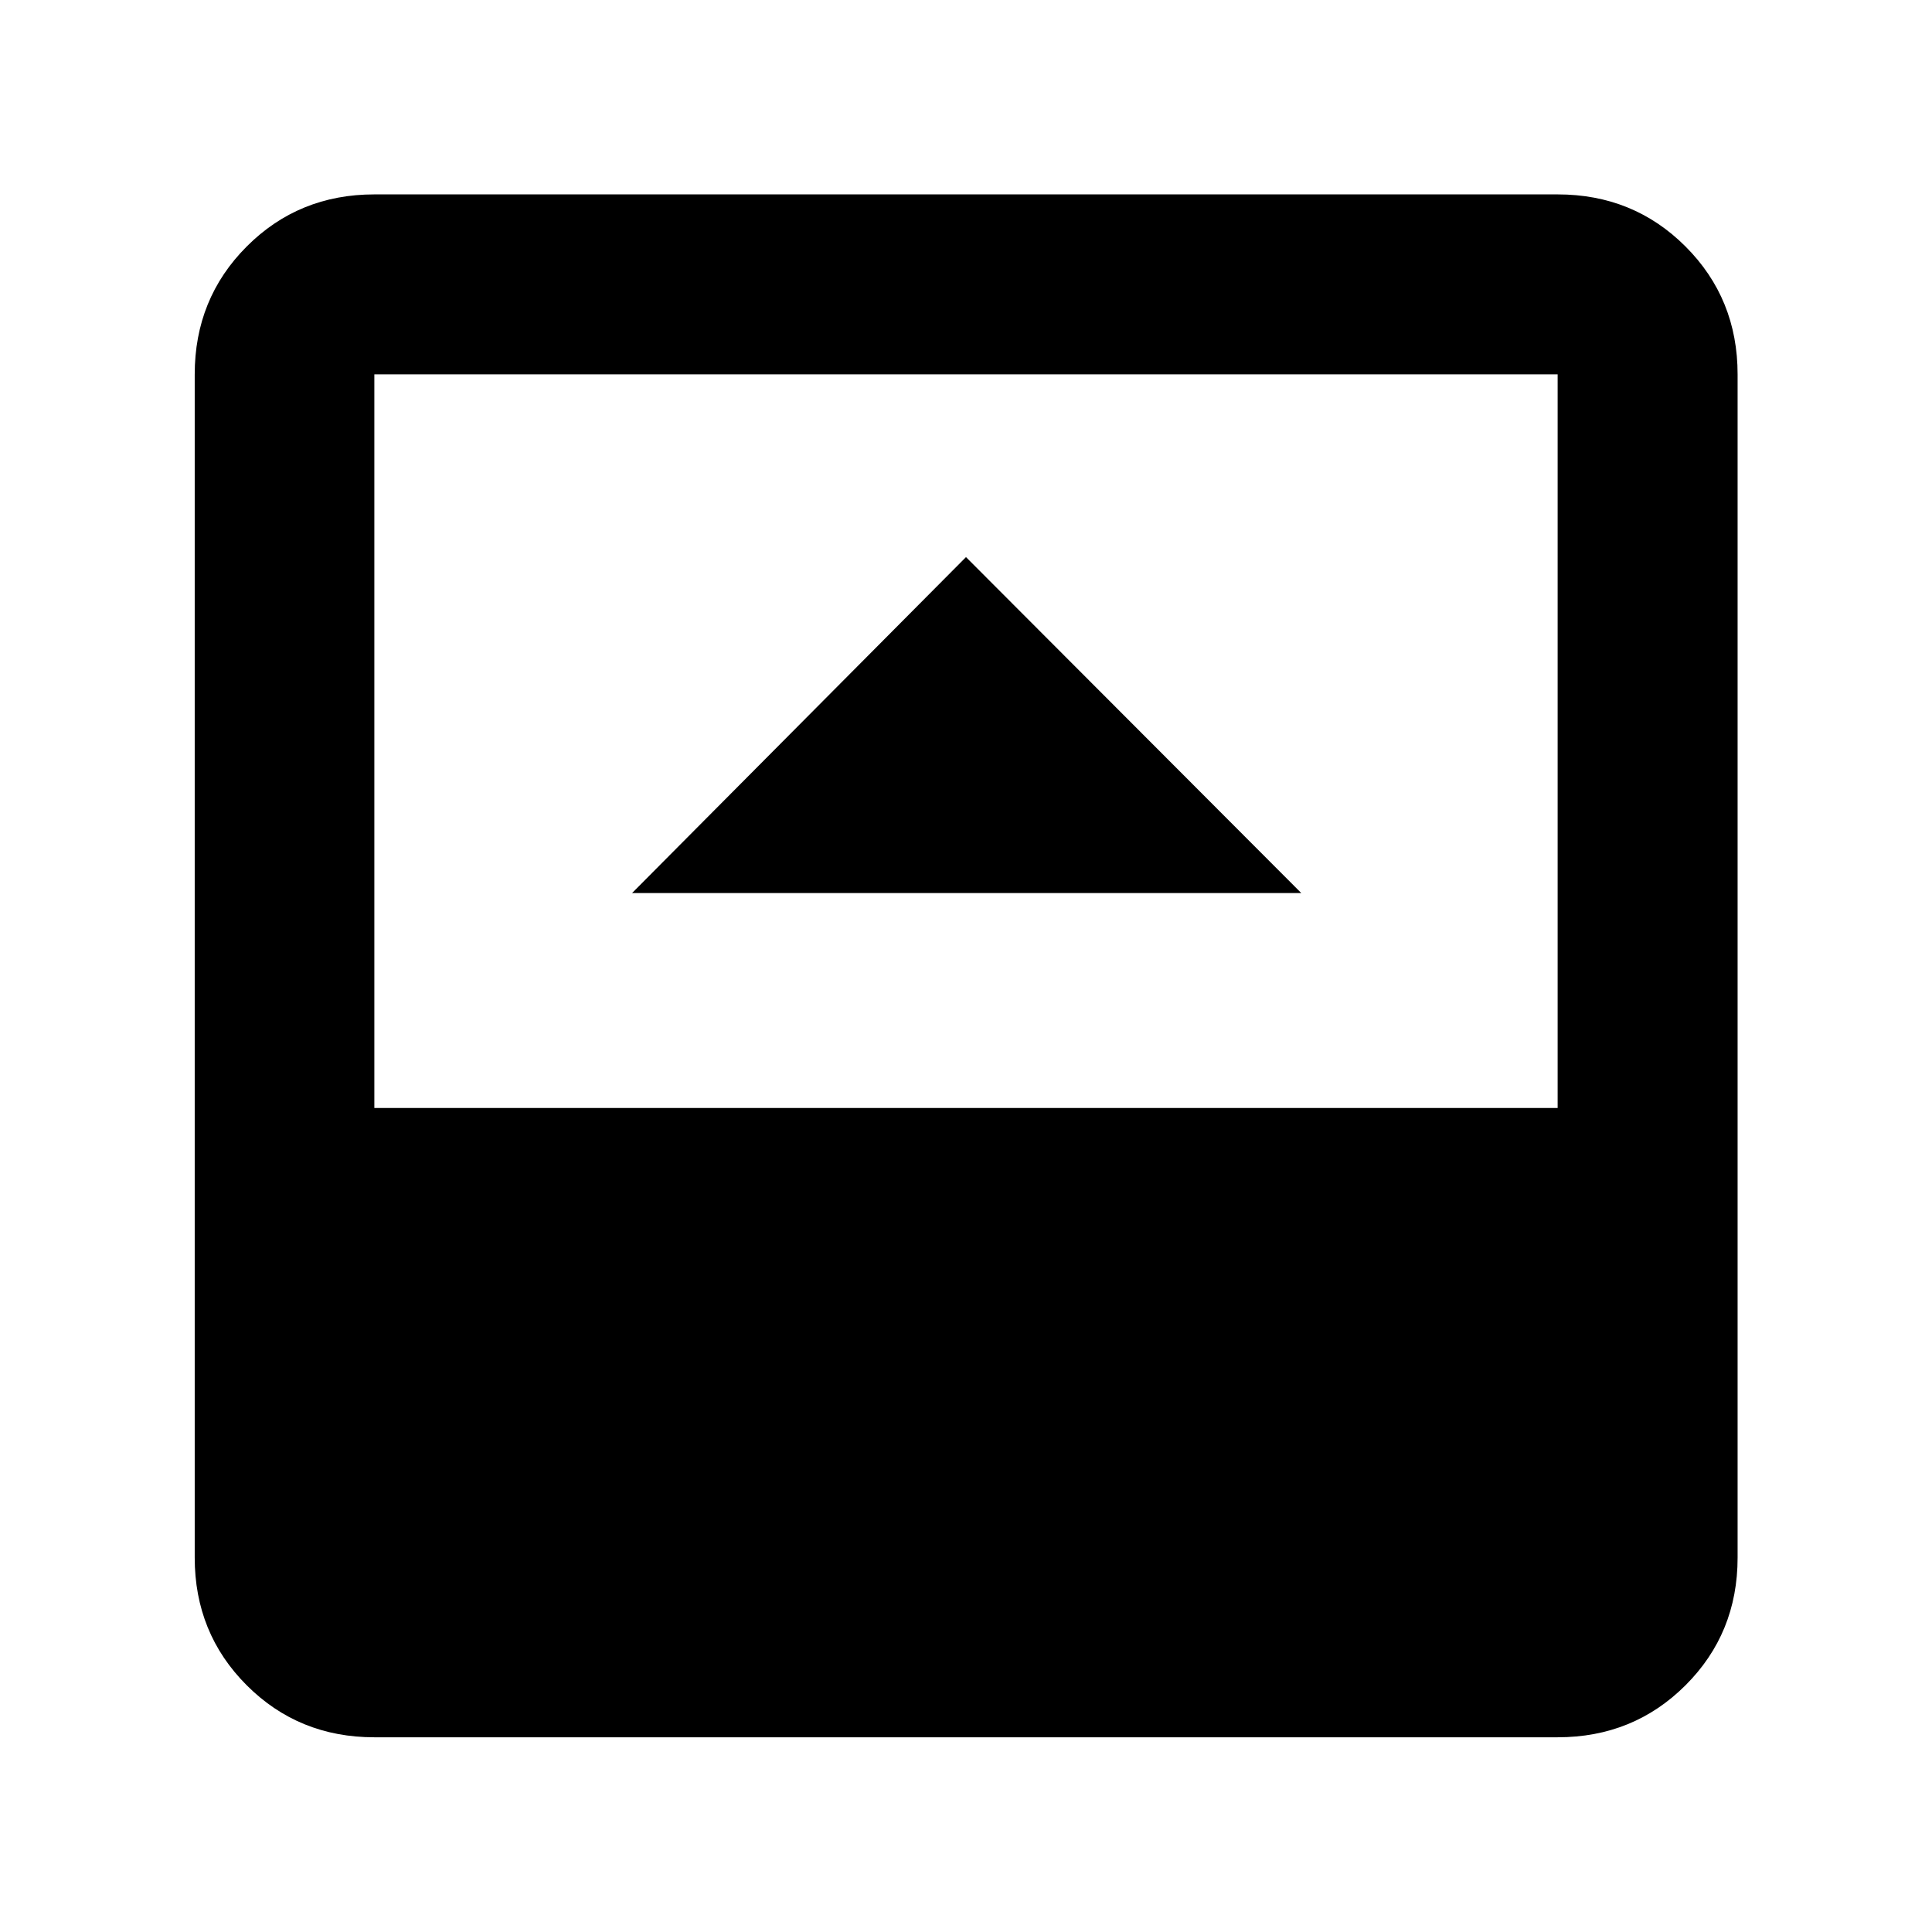 <svg xmlns="http://www.w3.org/2000/svg" height="40" viewBox="0 96 960 960" width="40"><path d="M314.073 539.746h332.52L480 372.819 314.073 539.746Zm-128.059 419.5q-37.58 0-63.42-25.84-25.84-25.84-25.84-63.42V282.014q0-37.646 25.84-63.533 25.84-25.886 63.42-25.886h587.972q37.646 0 63.533 25.886 25.886 25.887 25.886 63.533v587.972q0 37.58-25.886 63.42-25.887 25.84-63.533 25.84H186.014Zm0-312.695h587.972V282.014H186.014v364.537Z"/></svg>